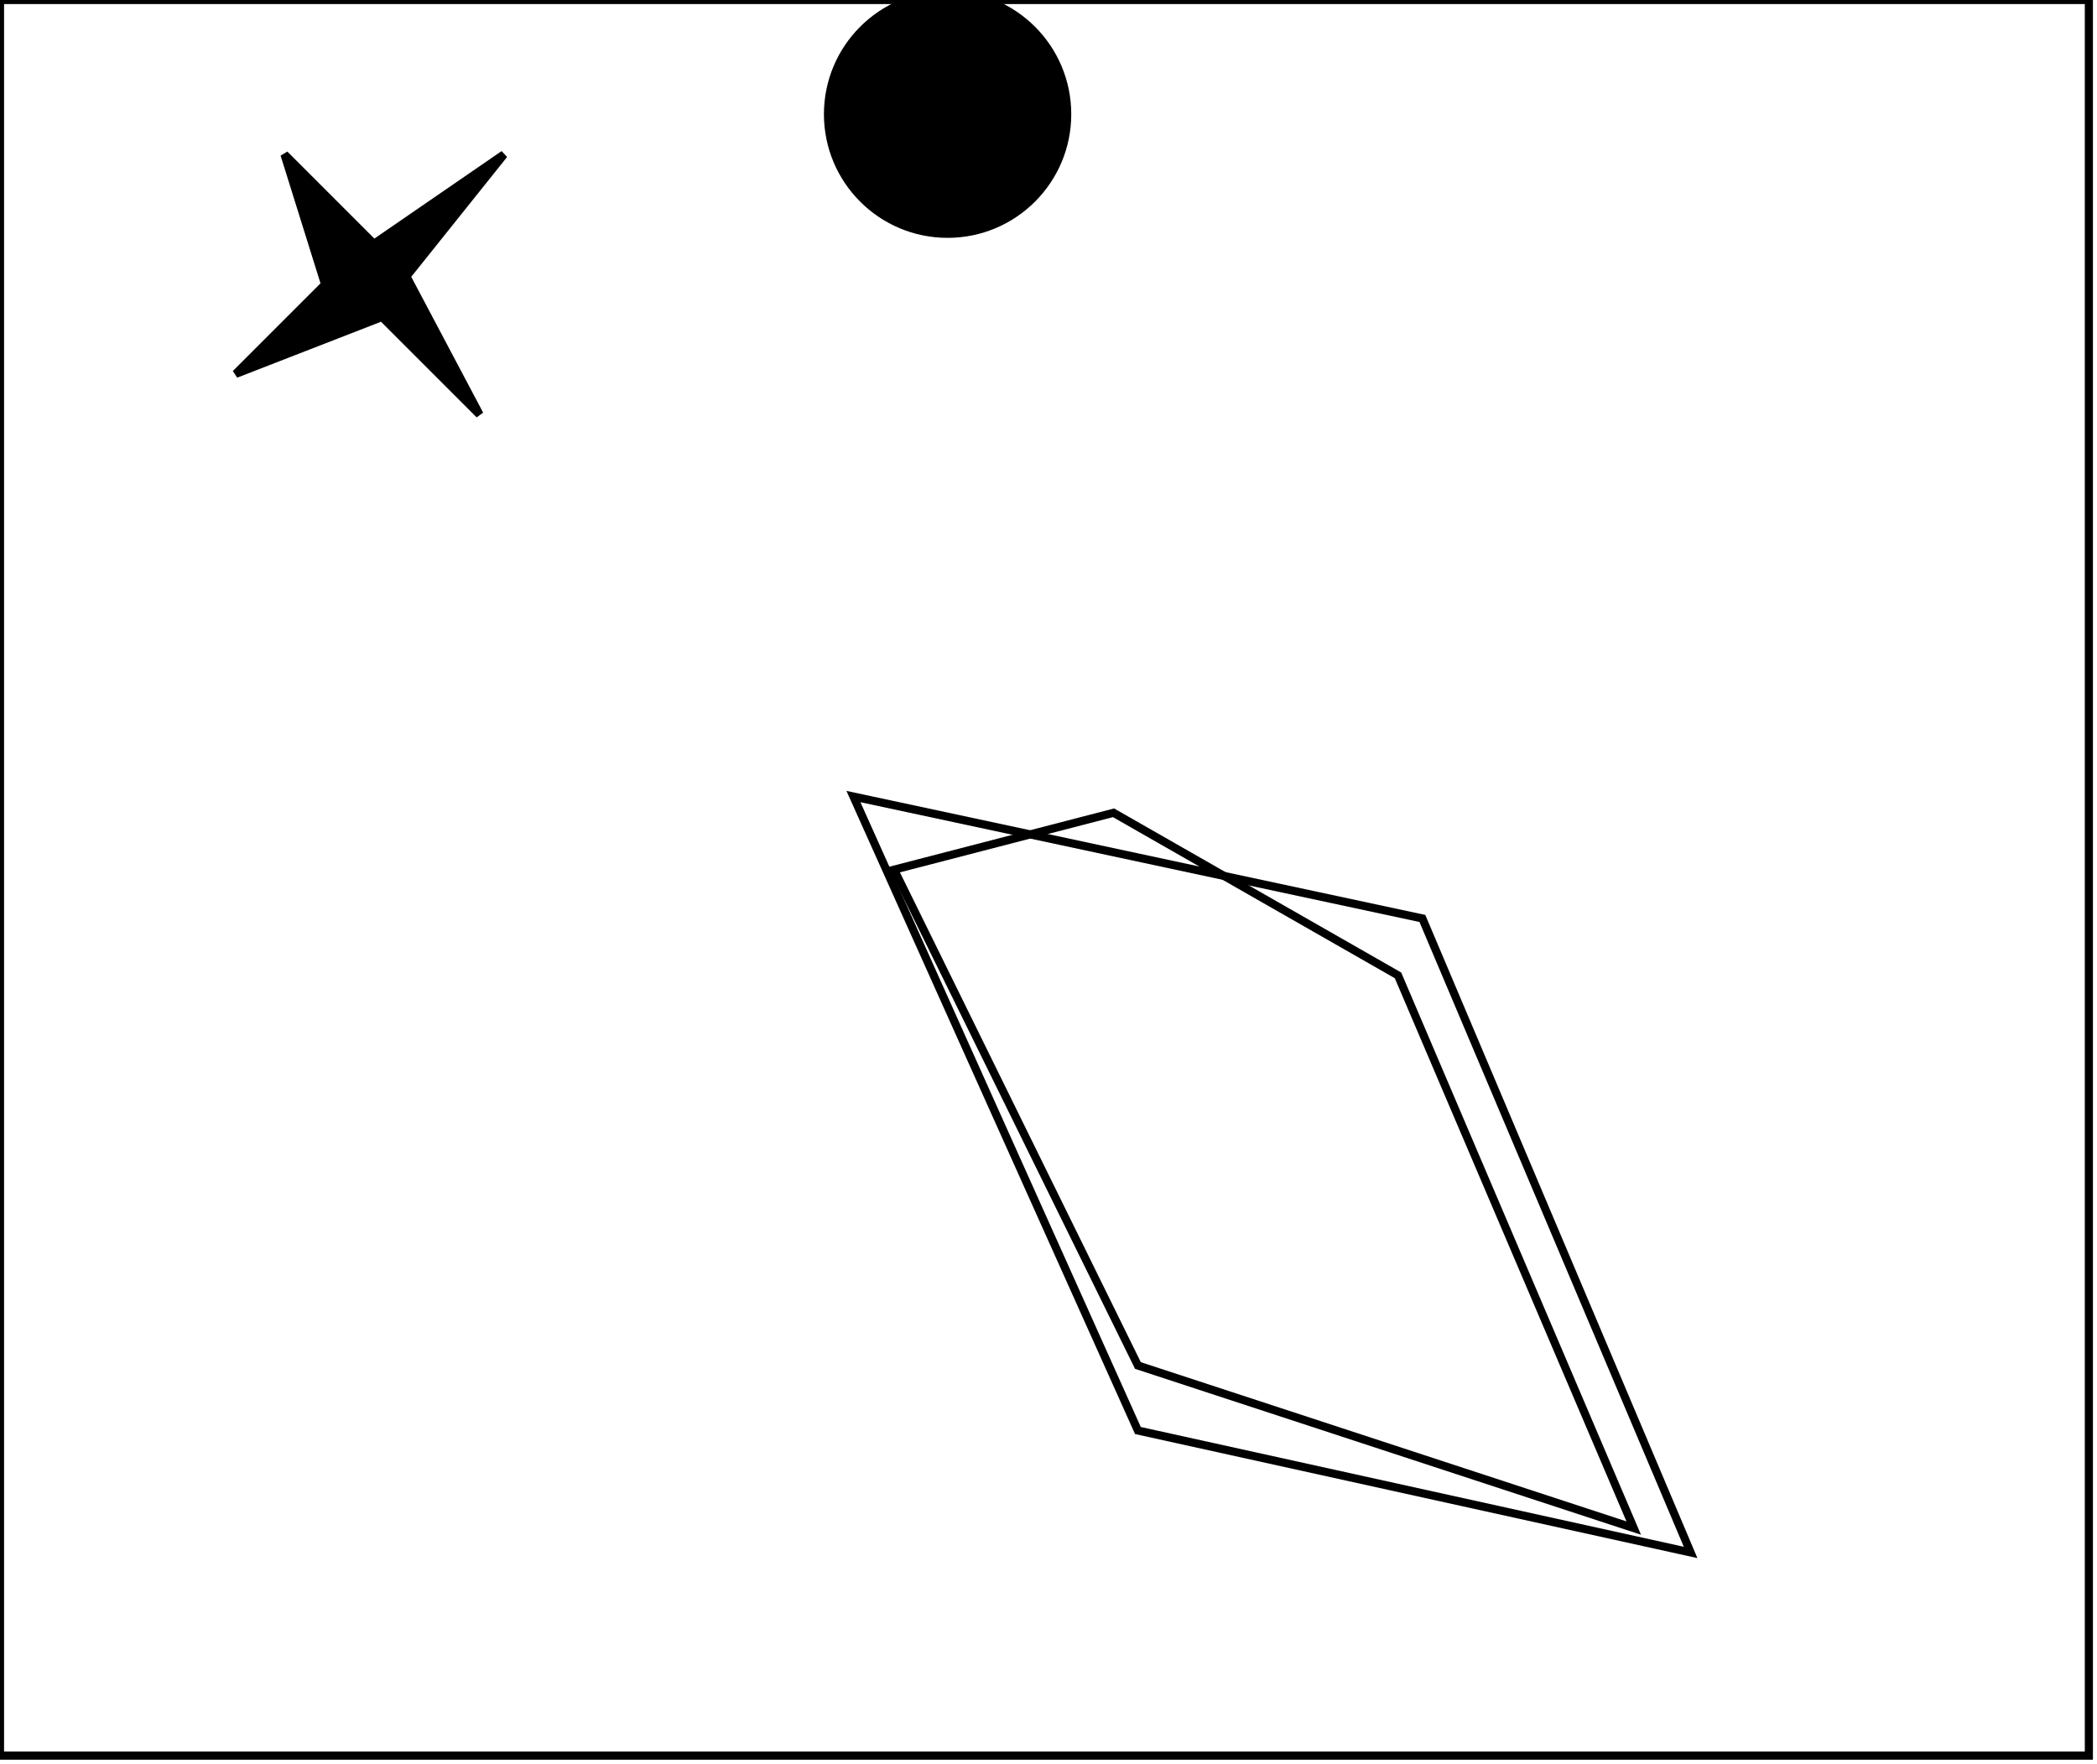 <?xml version="1.0" encoding="utf-8" ?>
<svg baseProfile="full" height="217" version="1.1" width="258" xmlns="http://www.w3.org/2000/svg" xmlns:ev="http://www.w3.org/2001/xml-events" xmlns:xlink="http://www.w3.org/1999/xlink"><defs /><rect fill="white" height="217" width="258" x="0" y="0" /><path d="M 110,107 L 140,168 L 201,188 L 172,120 L 137,100 Z" fill="none" stroke="black" stroke-width="1" /><path d="M 105,98 L 175,113 L 208,191 L 140,176 Z" fill="none" stroke="black" stroke-width="1" /><path d="M 62,19 L 50,34 L 59,51 L 47,39 L 29,46 L 40,35 L 35,19 L 46,30 Z" fill="black" stroke="black" stroke-width="1" /><circle cx="116.47" cy="13.672" fill="none" r="8.633" stroke="black" stroke-width="1" /><circle cx="116.585" cy="14.049" fill="black" r="14.715" stroke="black" stroke-width="1" /><path d="M 0,0 L 0,216 L 257,216 L 257,0 Z" fill="none" stroke="black" stroke-width="1" /></svg>